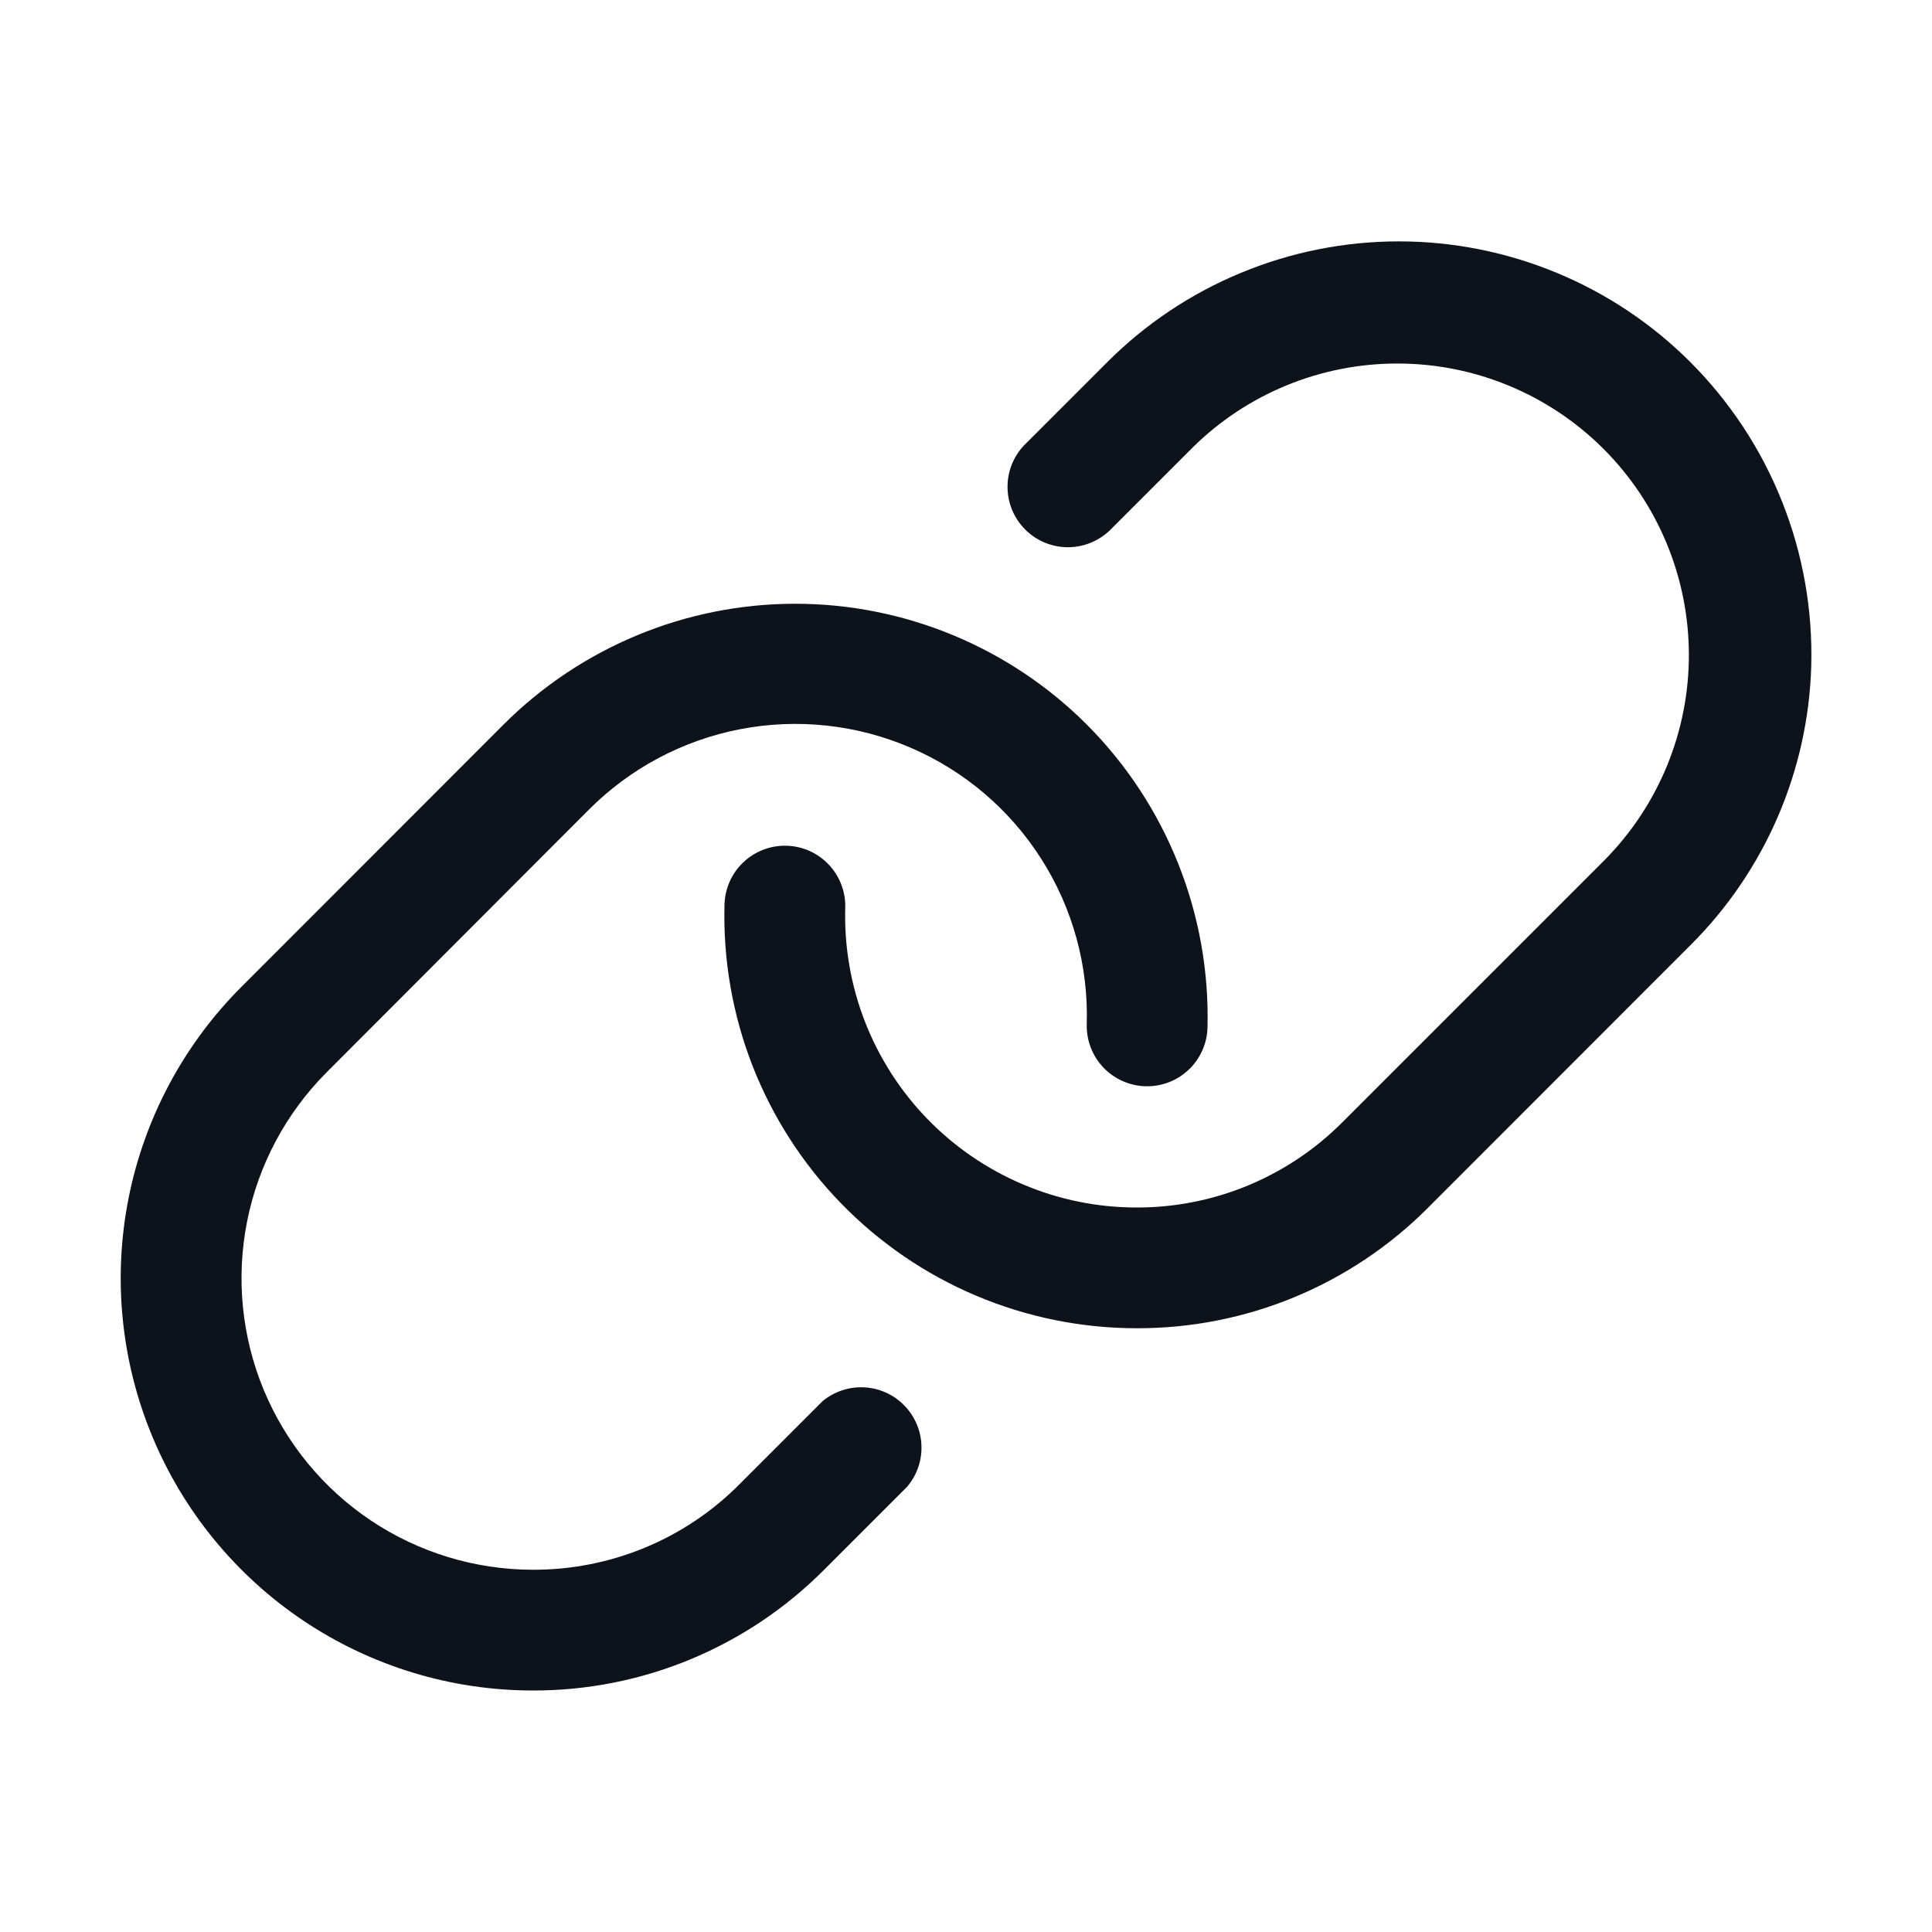 <svg width="32" height="32" viewBox="0 0 32 32" fill="none" xmlns="http://www.w3.org/2000/svg">
<path d="M30 11.029C29.95 12.77 29.234 14.425 28 15.654L23.657 20C23.024 20.636 22.271 21.14 21.442 21.484C20.614 21.827 19.725 22.002 18.828 22H18.822C17.909 21.999 17.006 21.816 16.166 21.46C15.325 21.105 14.565 20.584 13.929 19.93C13.293 19.276 12.795 18.5 12.463 17.65C12.132 16.8 11.975 15.892 12 14.98C12.008 14.715 12.12 14.463 12.313 14.281C12.506 14.099 12.763 14.001 13.028 14.008C13.294 14.015 13.545 14.128 13.727 14.321C13.909 14.514 14.008 14.771 14 15.036C13.982 15.681 14.093 16.323 14.327 16.924C14.562 17.526 14.914 18.074 15.363 18.536C15.813 18.999 16.351 19.367 16.945 19.618C17.539 19.87 18.178 20 18.823 20C19.457 20.002 20.085 19.878 20.671 19.635C21.257 19.392 21.789 19.036 22.236 18.586L26.58 14.242C27.476 13.335 27.977 12.11 27.973 10.834C27.969 9.559 27.461 8.337 26.559 7.435C25.657 6.533 24.435 6.025 23.16 6.021C21.884 6.017 20.659 6.517 19.752 7.414L18.377 8.789C18.187 8.968 17.936 9.067 17.675 9.064C17.414 9.06 17.165 8.955 16.981 8.771C16.796 8.586 16.691 8.337 16.688 8.077C16.684 7.816 16.783 7.564 16.963 7.375L18.338 6C18.972 5.365 19.725 4.862 20.554 4.519C21.383 4.175 22.272 3.998 23.169 3.998C24.066 3.998 24.955 4.175 25.784 4.519C26.613 4.862 27.366 5.365 28 6C28.657 6.659 29.174 7.444 29.517 8.309C29.861 9.173 30.025 10.099 30 11.029ZM13.625 23.207L12.25 24.582C11.802 25.034 11.268 25.392 10.68 25.635C10.092 25.878 9.462 26.002 8.825 26C7.871 25.999 6.938 25.715 6.144 25.185C5.351 24.654 4.732 23.9 4.367 23.018C4.002 22.136 3.907 21.165 4.093 20.229C4.279 19.293 4.739 18.433 5.414 17.757L9.75 13.414C10.433 12.727 11.307 12.262 12.258 12.078C13.209 11.894 14.193 12.001 15.082 12.384C15.972 12.766 16.726 13.408 17.246 14.225C17.767 15.041 18.029 15.996 18 16.964C17.993 17.229 18.091 17.486 18.273 17.679C18.456 17.872 18.707 17.984 18.972 17.992C19.237 17.999 19.495 17.901 19.687 17.719C19.88 17.537 19.993 17.285 20 17.02C20.024 16.091 19.859 15.168 19.515 14.305C19.172 13.442 18.656 12.658 18 12C16.719 10.72 14.982 10 13.171 10C11.36 10 9.623 10.72 8.341 12L4 16.344C3.046 17.298 2.395 18.514 2.131 19.838C1.867 21.162 2.002 22.534 2.518 23.781C3.034 25.029 3.908 26.095 5.029 26.846C6.151 27.597 7.47 27.999 8.82 28C9.718 28.003 10.607 27.827 11.436 27.484C12.265 27.14 13.017 26.636 13.65 26L15.025 24.625C15.187 24.434 15.272 24.19 15.262 23.94C15.253 23.69 15.15 23.453 14.974 23.275C14.799 23.097 14.563 22.991 14.313 22.979C14.063 22.966 13.818 23.048 13.625 23.207Z" fill="#0E121B"/>
</svg>

